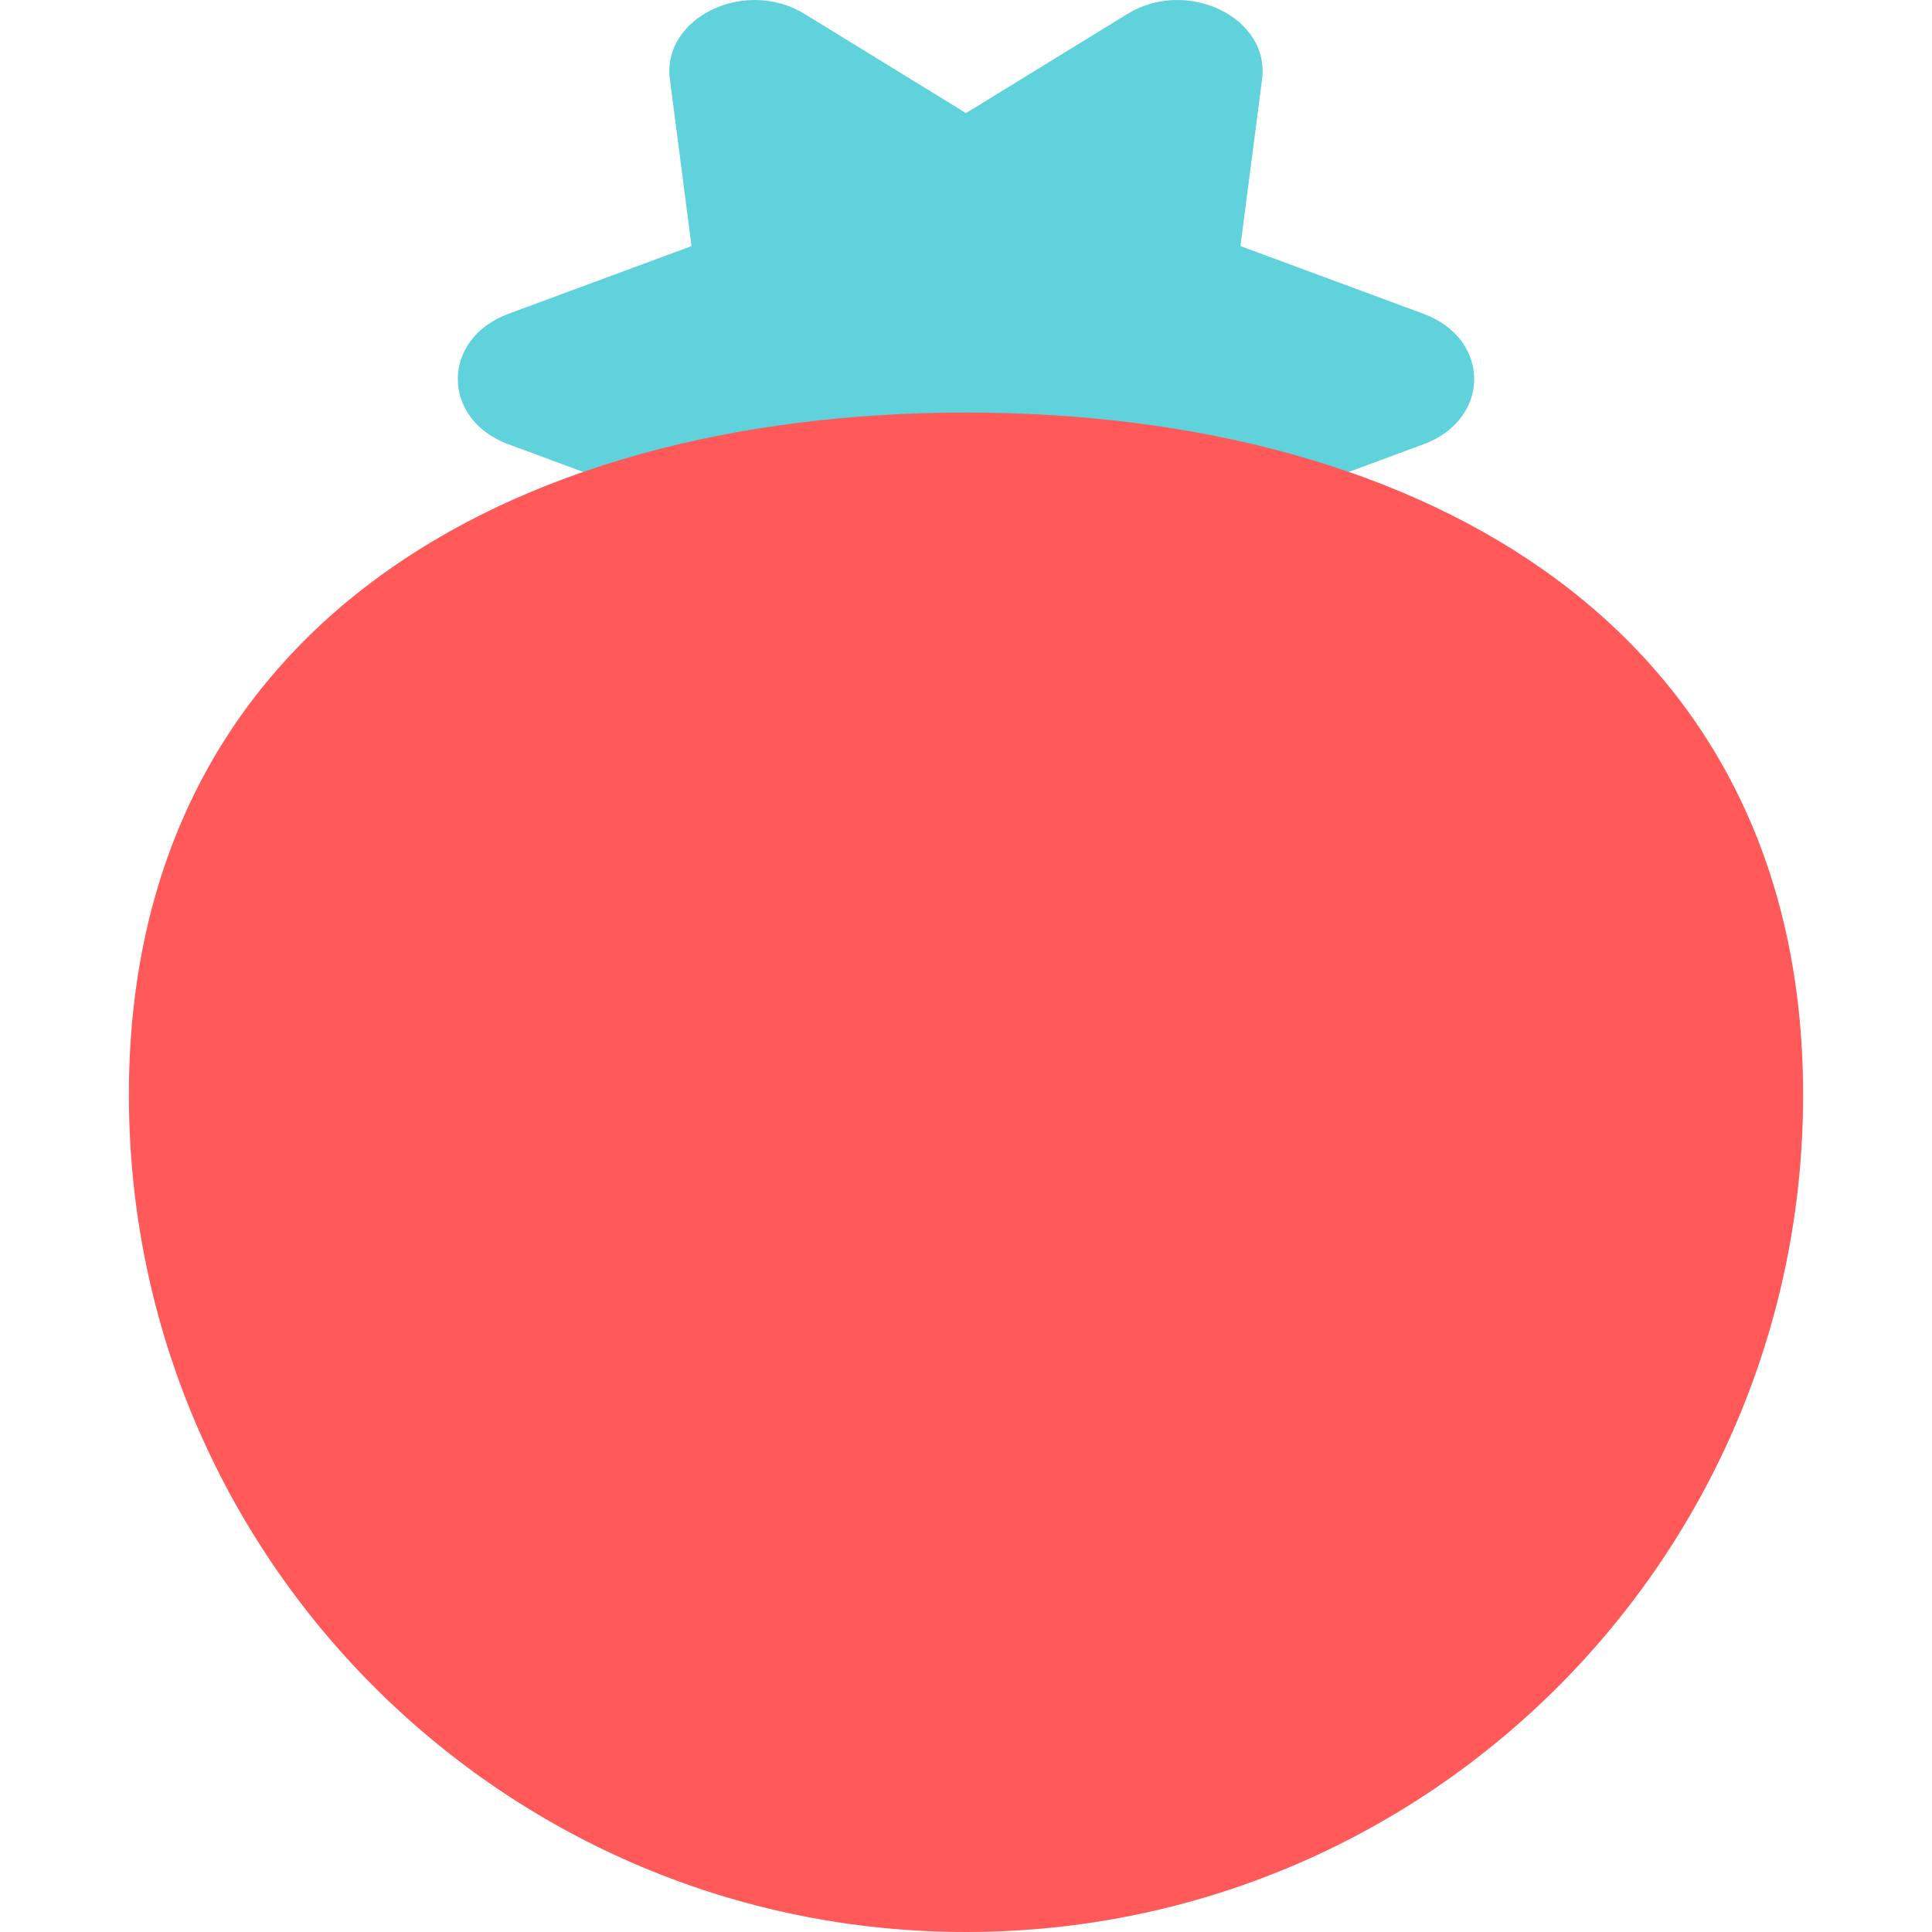 <?xml version="1.0" encoding="iso-8859-1"?>
<!-- Generator: Adobe Illustrator 19.0.0, SVG Export Plug-In . SVG Version: 6.00 Build 0)  -->
<svg version="1.1" id="Layer_1" xmlns="http://www.w3.org/2000/svg" xmlns:xlink="http://www.w3.org/1999/xlink" x="0px" y="0px"
	 viewBox="0 0 366.636 366.636" style="enable-background:new 0 0 366.636 366.636;" xml:space="preserve">
<g id="XMLID_934_">
	<path id="XMLID_940_" style="fill:#5FD2DB;" d="M183.318,21.464L213.95,2.647c11.311-6.948,27.072,0.688,25.557,12.382
		l-4.104,31.669l34.736,12.852c12.826,4.746,12.826,20.017,0,24.763l-34.736,12.852l4.104,31.669
		c1.515,11.694-14.246,19.33-25.557,12.382L183.318,122.4l-30.632,18.817c-11.311,6.948-27.072-0.688-25.557-12.382l4.104-31.669
		L96.496,84.314c-12.826-4.746-12.826-20.017,0-24.763l34.736-12.852l-4.104-31.669C125.613,3.336,141.374-4.3,152.685,2.648
		L183.318,21.464z"/>
	<path id="XMLID_937_" style="fill:#FF5959;" d="M342.176,207.778c0,87.735-71.123,158.858-158.858,158.858
		S24.46,295.513,24.46,207.778S95.583,78.292,183.318,78.292S342.176,120.043,342.176,207.778z"/>
</g>
<g>
</g>
<g>
</g>
<g>
</g>
<g>
</g>
<g>
</g>
<g>
</g>
<g>
</g>
<g>
</g>
<g>
</g>
<g>
</g>
<g>
</g>
<g>
</g>
<g>
</g>
<g>
</g>
<g>
</g>
</svg>
